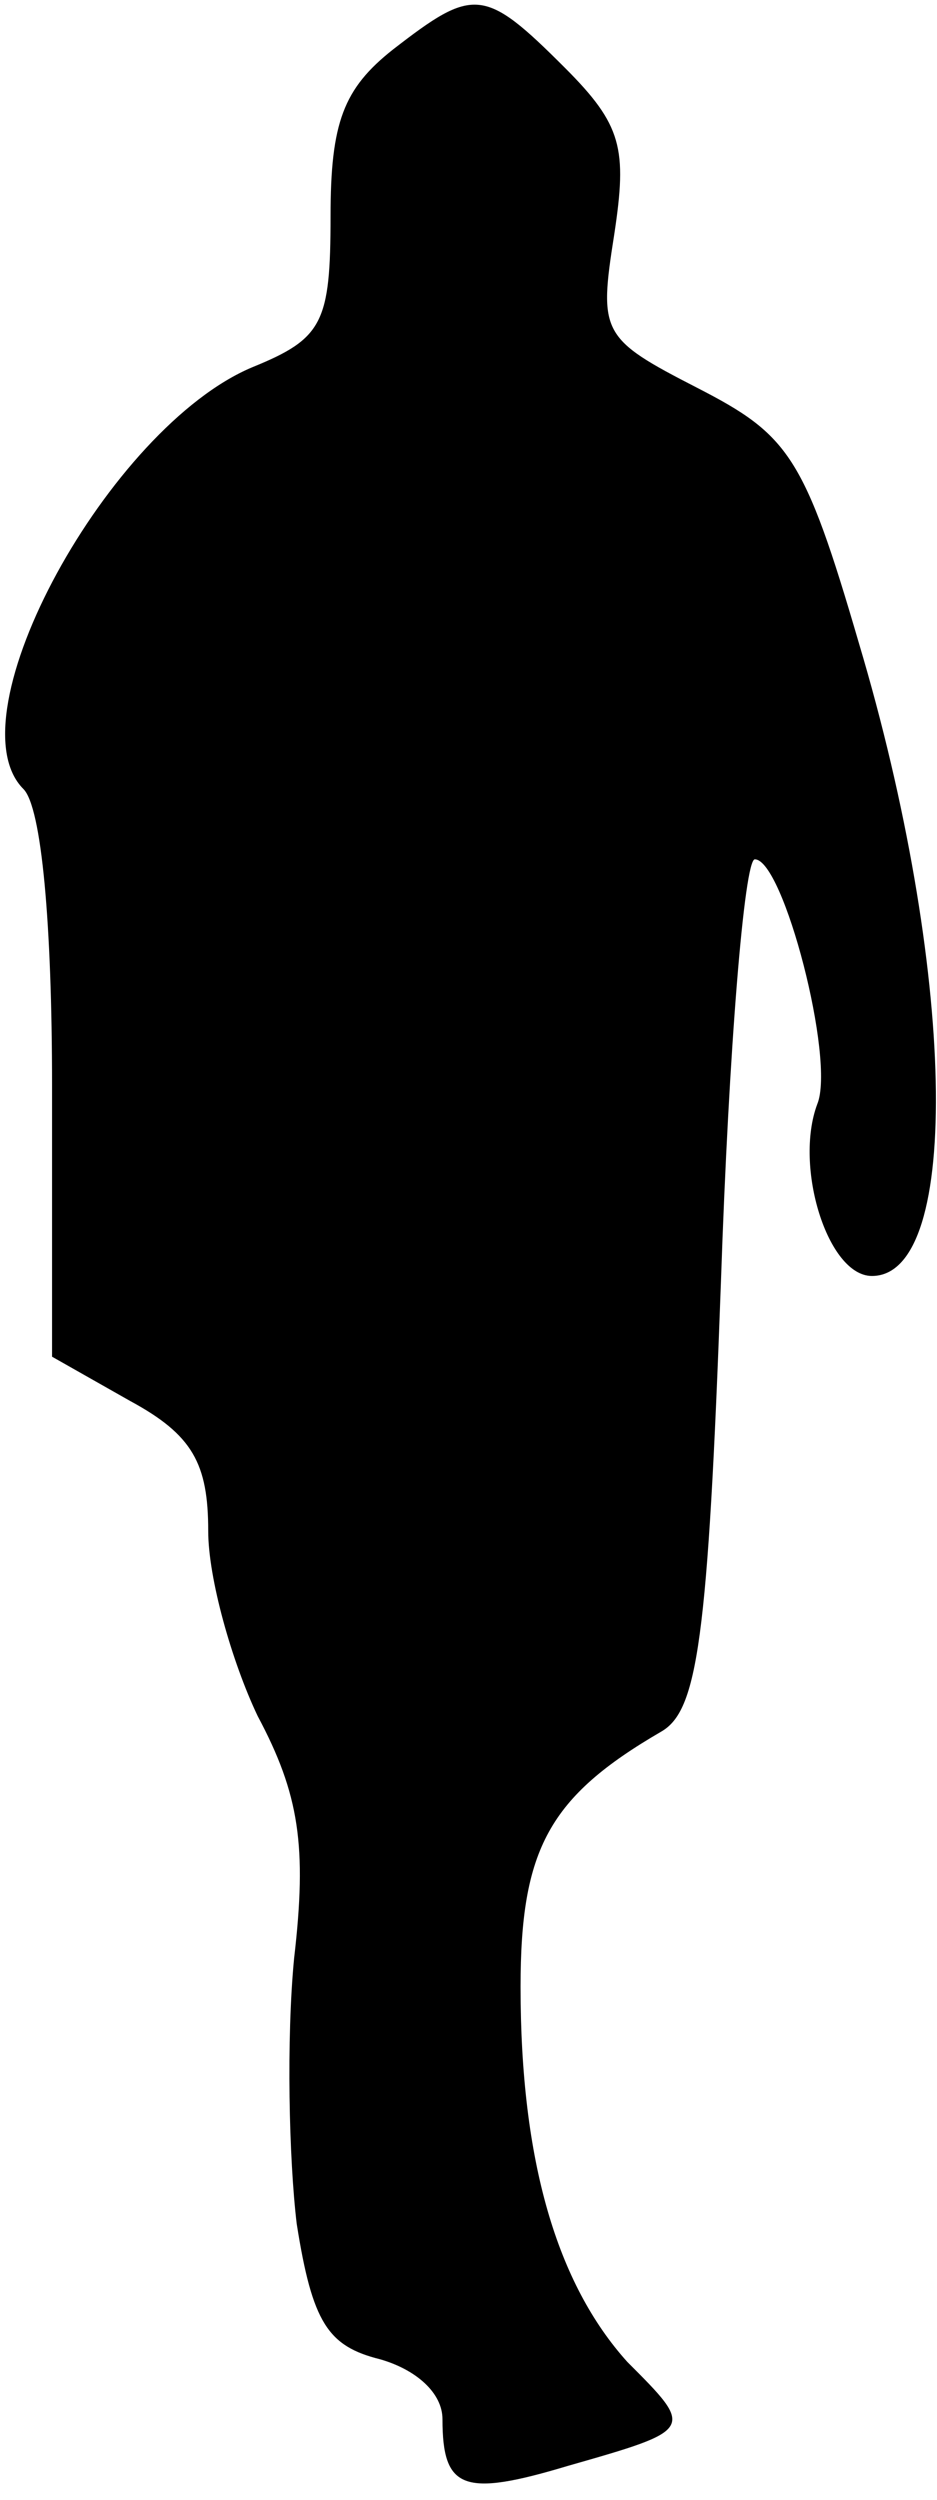 <?xml version="1.0" standalone="no"?>
<!DOCTYPE svg PUBLIC "-//W3C//DTD SVG 20010904//EN"
 "http://www.w3.org/TR/2001/REC-SVG-20010904/DTD/svg10.dtd">
<svg version="1.0" xmlns="http://www.w3.org/2000/svg"
 width="36pt" height="96pt" viewBox="0 0 36 96"
 preserveAspectRatio="xMidYMid meet">
<g transform="translate(0,96) scale(0.1,-0.1)"
fill="#000000" stroke="none">
<path fill="#000000" stroke="none" d="M151 941 c-19 -15 -24 -28 -24 -64 0
-41 -3 -47 -30 -58 -55 -23 -116 -134 -88 -162 7 -7 11 -52 11 -114 l0 -104
30 -17 c24 -13 30 -24 30 -50 0 -18 9 -50 19 -71 16 -30 19 -50 14 -93 -3 -31
-2 -77 1 -102 6 -38 12 -47 32 -52 14 -4 24 -13 24 -23 0 -27 8 -30 48 -18 49
14 49 14 23 40 -27 30 -41 77 -41 144 0 53 11 73 54 98 14 8 18 35 23 173 3
89 9 162 13 162 11 0 31 -77 24 -94 -9 -24 4 -66 21 -66 35 0 32 119 -5 243
-21 72 -27 80 -62 98 -37 19 -38 21 -32 59 5 33 3 42 -19 64 -31 31 -35 31
-66 7z"/>
</g>
</svg>
